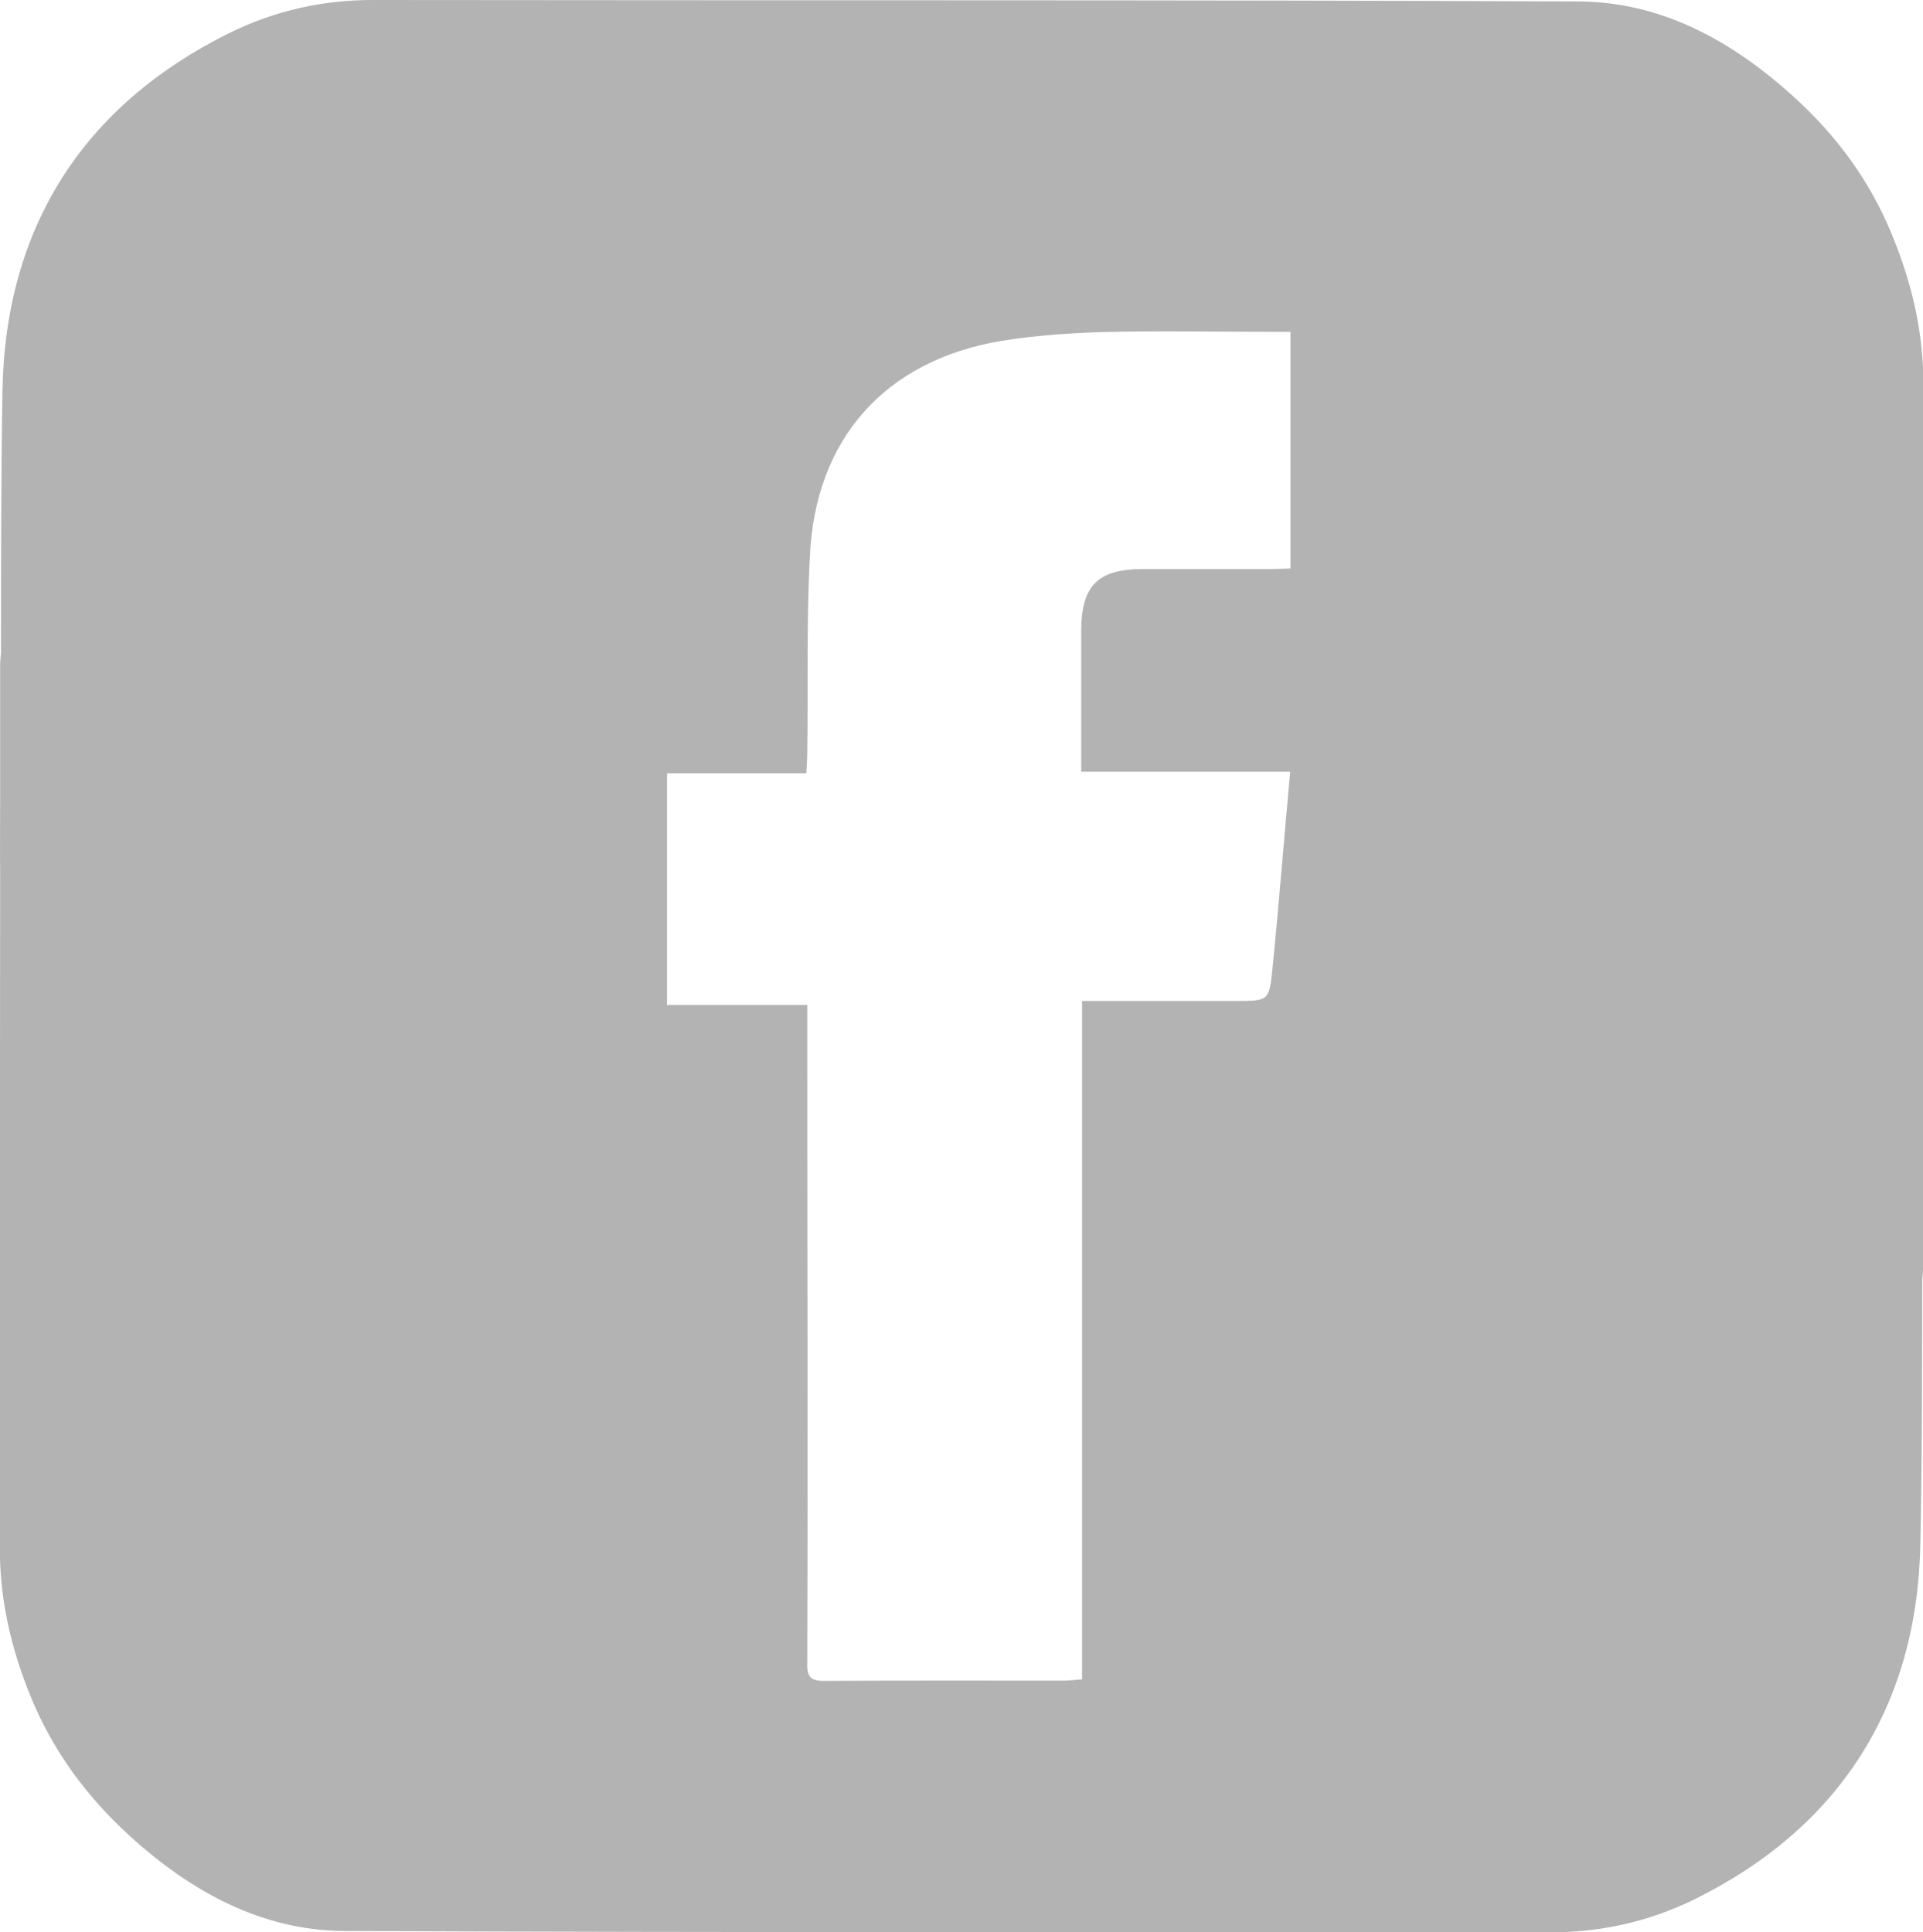 <?xml version="1.0" encoding="utf-8"?>
<!-- Generator: Adobe Illustrator 15.0.0, SVG Export Plug-In . SVG Version: 6.00 Build 0)  -->
<!DOCTYPE svg PUBLIC "-//W3C//DTD SVG 1.1//EN" "http://www.w3.org/Graphics/SVG/1.1/DTD/svg11.dtd">
<svg version="1.1" id="Layer_1" xmlns="http://www.w3.org/2000/svg" xmlns:xlink="http://www.w3.org/1999/xlink" x="0px" y="0px"
	 width="13.316px" height="13.382px" viewBox="0 0 13.316 13.382" enable-background="new 0 0 13.316 13.382" xml:space="preserve">
<path opacity="0.3" enable-background="new    " d="M13.106,1.637c-0.154-0.381-0.387-0.697-0.688-0.969
	c-0.426-0.387-0.914-0.654-1.483-0.658C8.156-0.002,5.374,0.004,2.595,0C2.24-0.002,1.906,0.072,1.585,0.23
	C0.582,0.729,0.036,1.568,0.017,2.709C0.007,3.313,0.007,3.914,0.007,4.518C0.004,4.549,0.001,4.582,0.001,4.609
	c0,0.309,0,0.617,0,0.928c0,0.17-0.002,0.34,0,0.51c-0.002,1.55,0,3.105-0.002,4.658c-0.003,0.365,0.076,0.707,0.212,1.041
	c0.155,0.381,0.39,0.697,0.688,0.969c0.426,0.388,0.914,0.654,1.483,0.658c2.778,0.012,5.562,0.006,8.341,0.01
	c0.354,0,0.688-0.071,1.01-0.229c1.002-0.495,1.549-1.338,1.565-2.479c0.013-0.604,0.011-1.205,0.013-1.811
	c0.002-0.029,0.006-0.064,0.006-0.088c0-0.313,0-0.619,0-0.932c0-0.17,0.002-0.34,0-0.51c0.002-1.552,0-3.105,0.002-4.659
	C13.321,2.313,13.242,1.971,13.106,1.637z M8.811,6.711C8.789,6.932,8.783,6.932,8.559,6.932c-0.354,0-0.703,0-1.066,0
	c0,1.565,0,3.126,0,4.698c-0.053,0.004-0.094,0.009-0.135,0.009c-0.546,0-1.094-0.002-1.642,0.002
	c-0.102,0.002-0.13-0.026-0.126-0.127c0.005-1.449,0-2.897,0-4.349c0-0.064,0-0.127,0-0.205c-0.322,0-0.644,0-0.971,0
	c0-0.539,0-1.066,0-1.605c0.315,0,0.635,0,0.965,0c0.002-0.057,0.006-0.1,0.006-0.143c0.007-0.453-0.006-0.904,0.018-1.357
	c0.036-0.816,0.521-1.359,1.325-1.494C7.161,2.324,7.393,2.308,7.62,2.3C8.015,2.29,8.405,2.298,8.8,2.298c0.041,0,0.08,0,0.136,0
	c0,0.555,0,1.09,0,1.639C8.891,3.938,8.85,3.941,8.811,3.941c-0.306,0-0.604,0-0.906,0C7.602,3.943,7.49,4.057,7.487,4.361
	c0,0.324,0,0.646,0,0.984c0.486,0,0.965,0,1.447,0C8.891,5.811,8.856,6.262,8.811,6.711z"/>
</svg>
